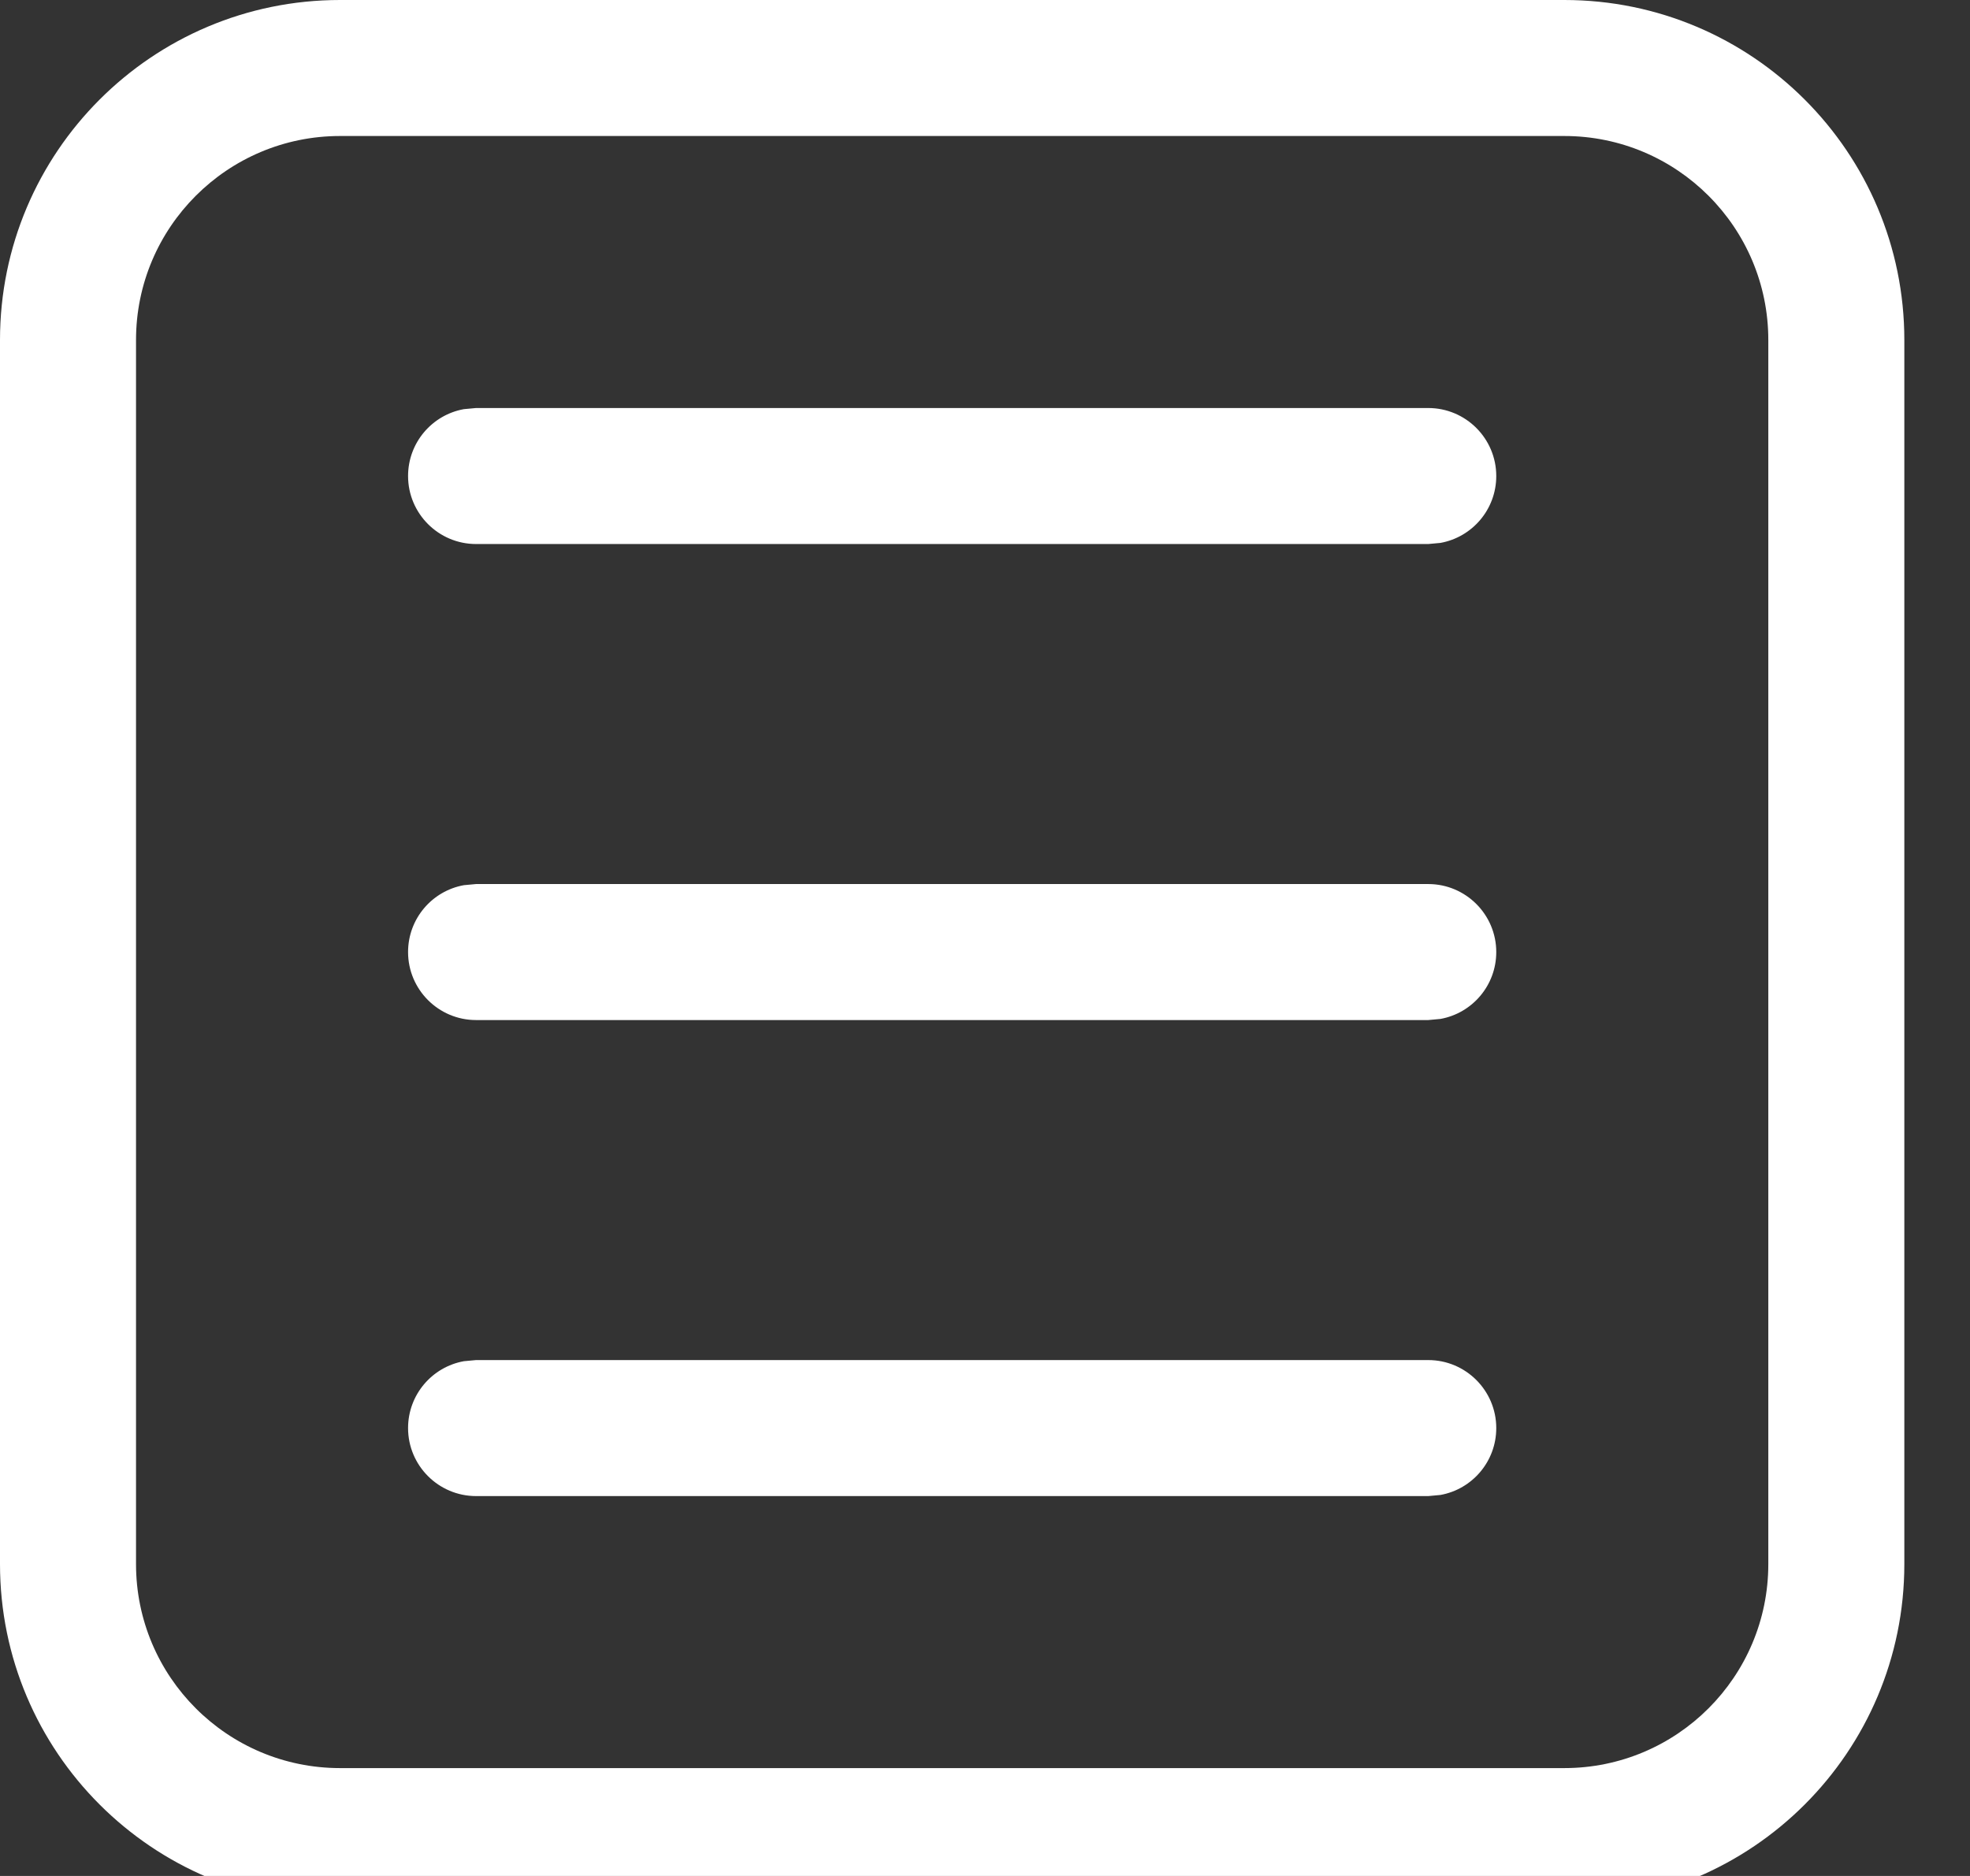 <svg width="21" height="20" viewBox="0 0 21 20" fill="none" xmlns="http://www.w3.org/2000/svg">
<rect x="0" y="0" width="21" height="20" fill="#333333" stroke="none"/>
<path d="M20.3 16.675C20.3 18.677 18.677 20.3 16.675 20.3H3.625C1.623 20.3 0 18.677 0 16.675V3.625C0 1.623 1.623 0 3.625 0H16.675C18.677 0 20.3 1.623 20.3 3.625V16.675ZM18.85 16.675V3.625C18.85 2.424 17.876 1.45 16.675 1.45H3.625C2.424 1.45 1.45 2.424 1.45 3.625V16.675C1.45 17.876 2.424 18.85 3.625 18.85H16.675C17.876 18.85 18.85 17.876 18.85 16.675ZM15.95 5.075C15.95 5.431 15.694 5.727 15.355 5.788L15.225 5.8H5.075C4.675 5.8 4.35 5.475 4.35 5.075C4.35 4.719 4.606 4.423 4.945 4.362L5.075 4.35H15.225C15.625 4.35 15.95 4.675 15.95 5.075ZM15.95 10.15C15.95 10.506 15.694 10.802 15.355 10.863L15.225 10.875H5.075C4.675 10.875 4.35 10.55 4.35 10.15C4.35 9.794 4.606 9.498 4.945 9.437L5.075 9.425H15.225C15.625 9.425 15.95 9.75 15.95 10.15ZM15.95 15.225C15.95 15.581 15.694 15.877 15.355 15.938L15.225 15.95H5.075C4.675 15.95 4.35 15.625 4.35 15.225C4.35 14.869 4.606 14.573 4.945 14.512L5.075 14.5H15.225C15.625 14.5 15.95 14.825 15.95 15.225Z" fill="white"/>
</svg>
